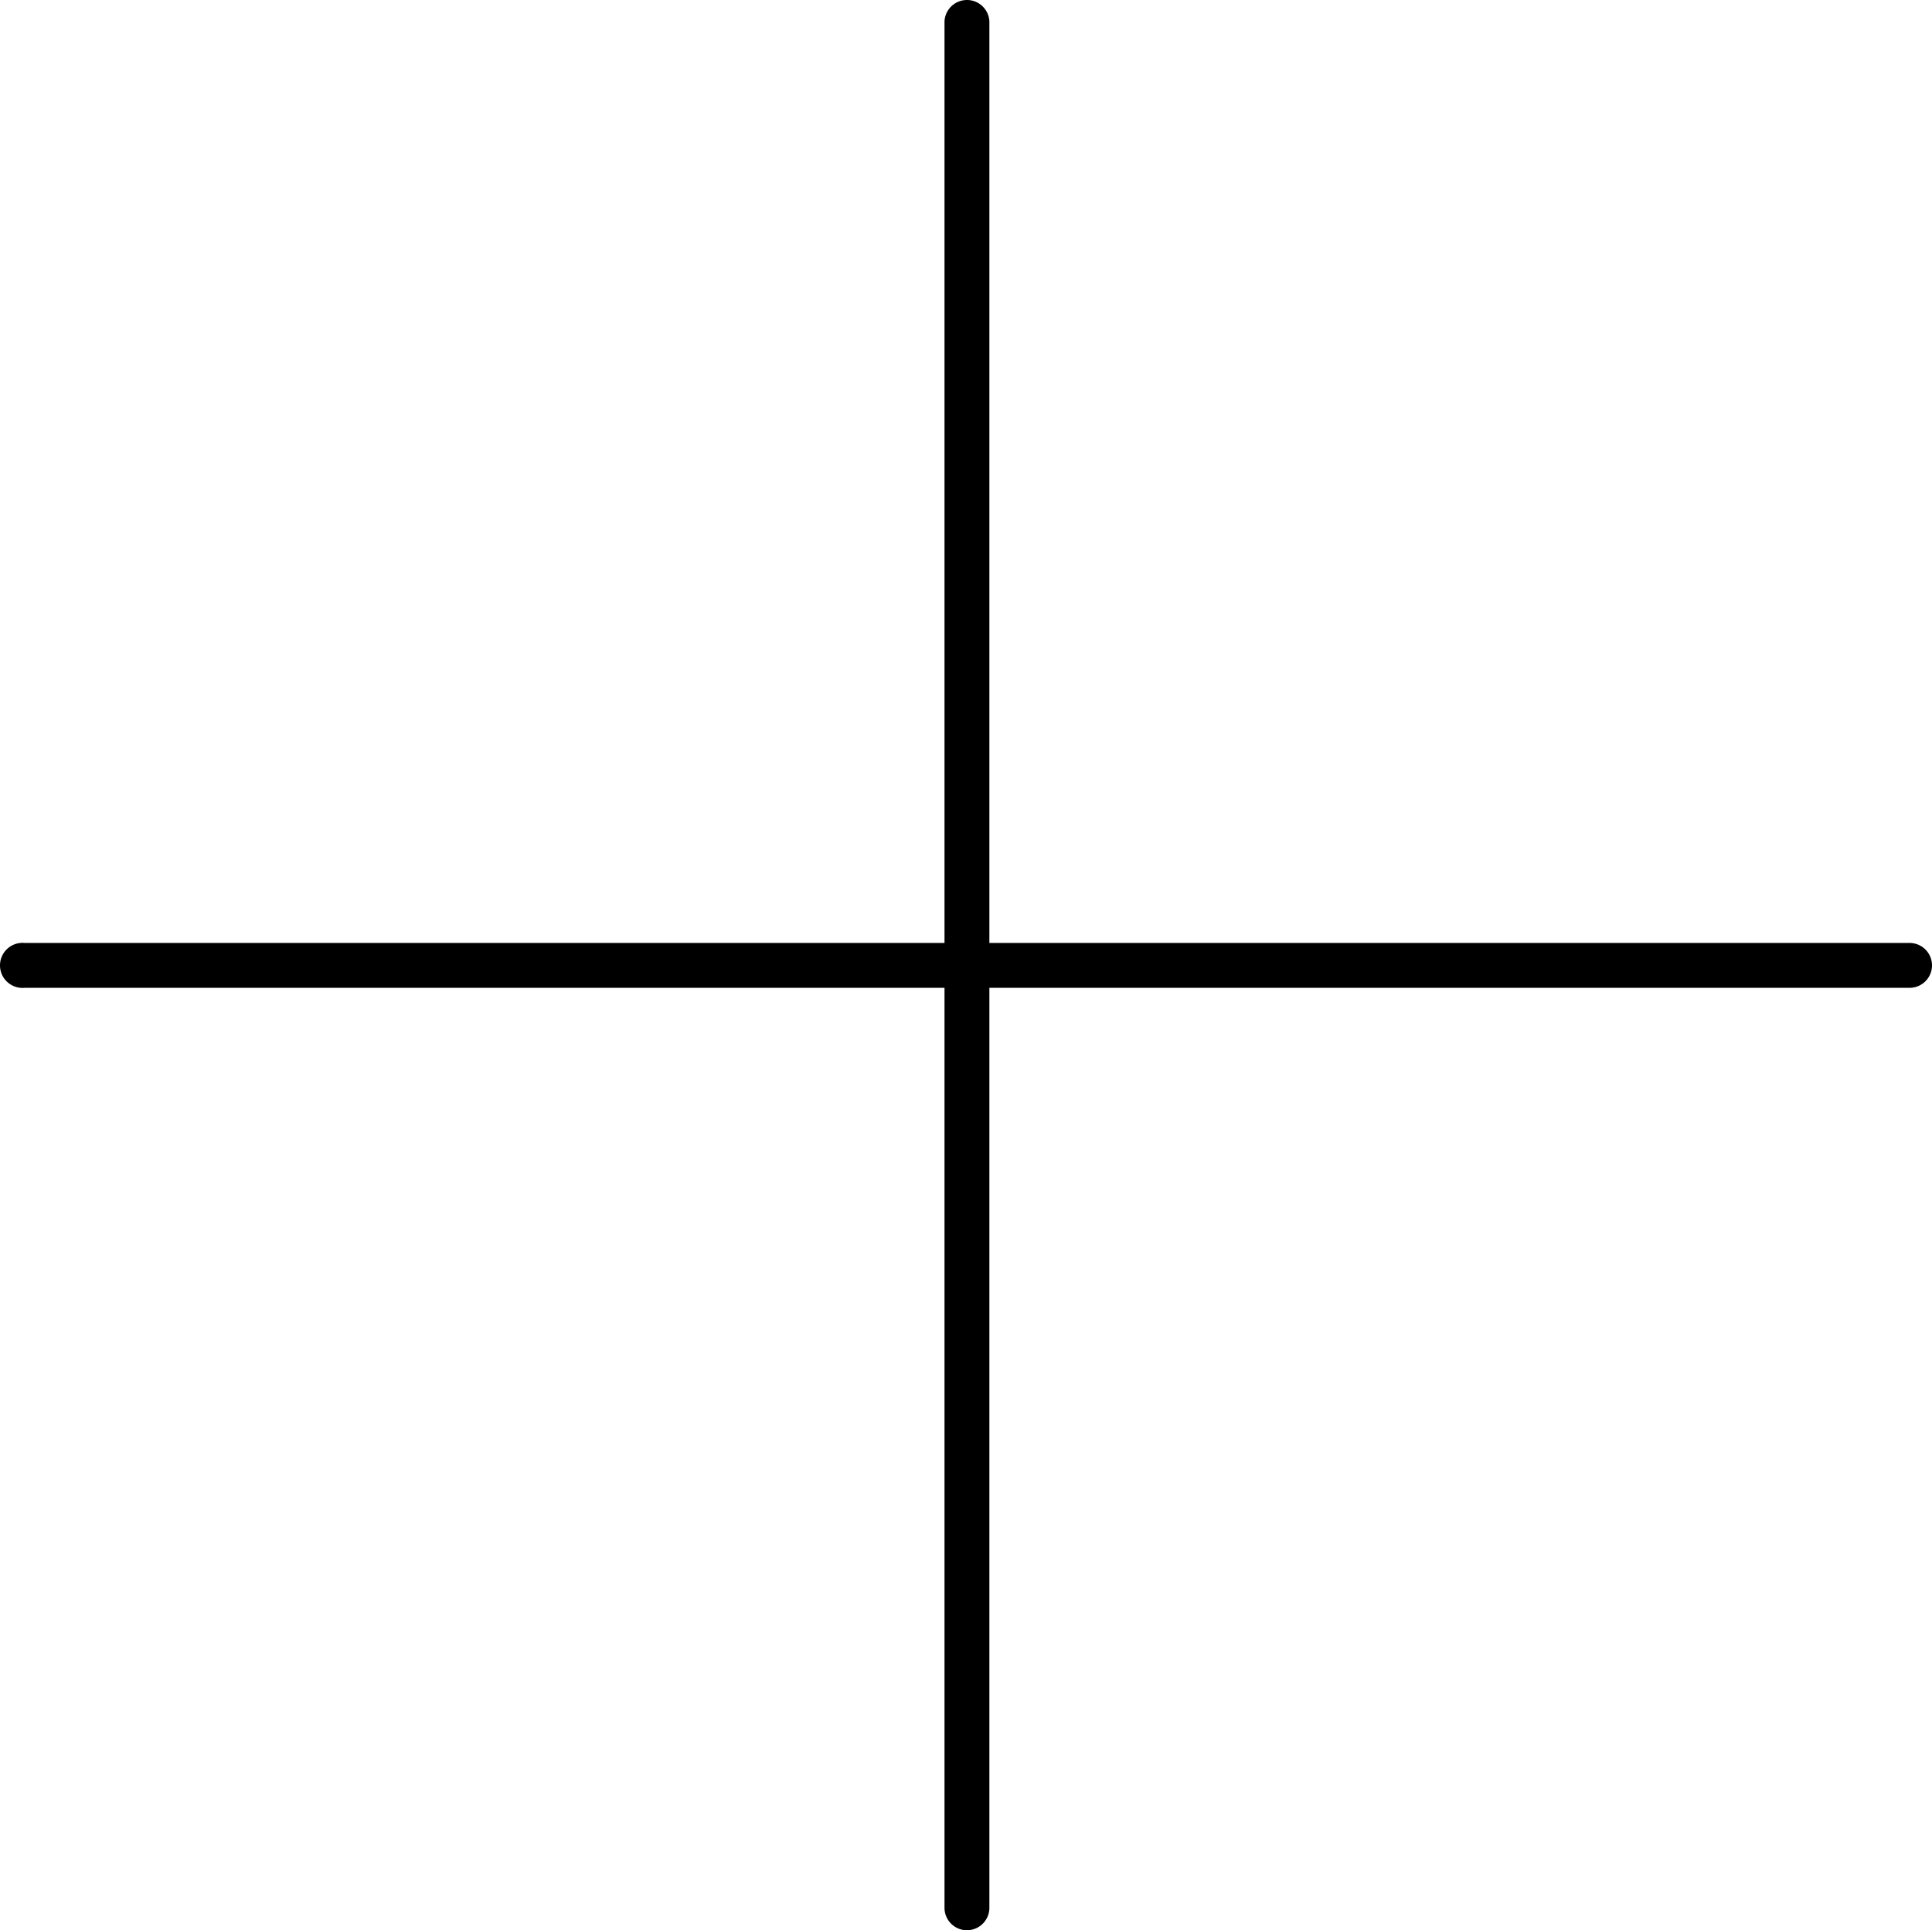 <svg xmlns="http://www.w3.org/2000/svg" width="1952.79" height="1951.451" viewBox="156.513 6932.018 1952.79 1951.451"><path d="M1131.025 6932.197c-11.682 1.464-20.301 11.623-19.842 23.387v929.765H181.418a22.706 22.706 0 0 0-4.252 0c-12.524 1.174-21.726 12.279-20.552 24.804 1.175 12.523 12.279 21.725 24.804 20.55h929.766v929.767c-.178 12.523 9.832 22.82 22.355 22.998 12.524.176 22.821-9.832 22.998-22.357.004-.213.004-.428 0-.641v-929.766h929.766c12.524.177 22.82-9.832 22.998-22.356.177-12.524-9.832-22.821-22.356-22.998a22.9 22.9 0 0 0-.642 0h-929.766v-929.765c.49-12.517-9.26-23.06-21.775-23.55a22.543 22.543 0 0 0-3.737.162z"/></svg>